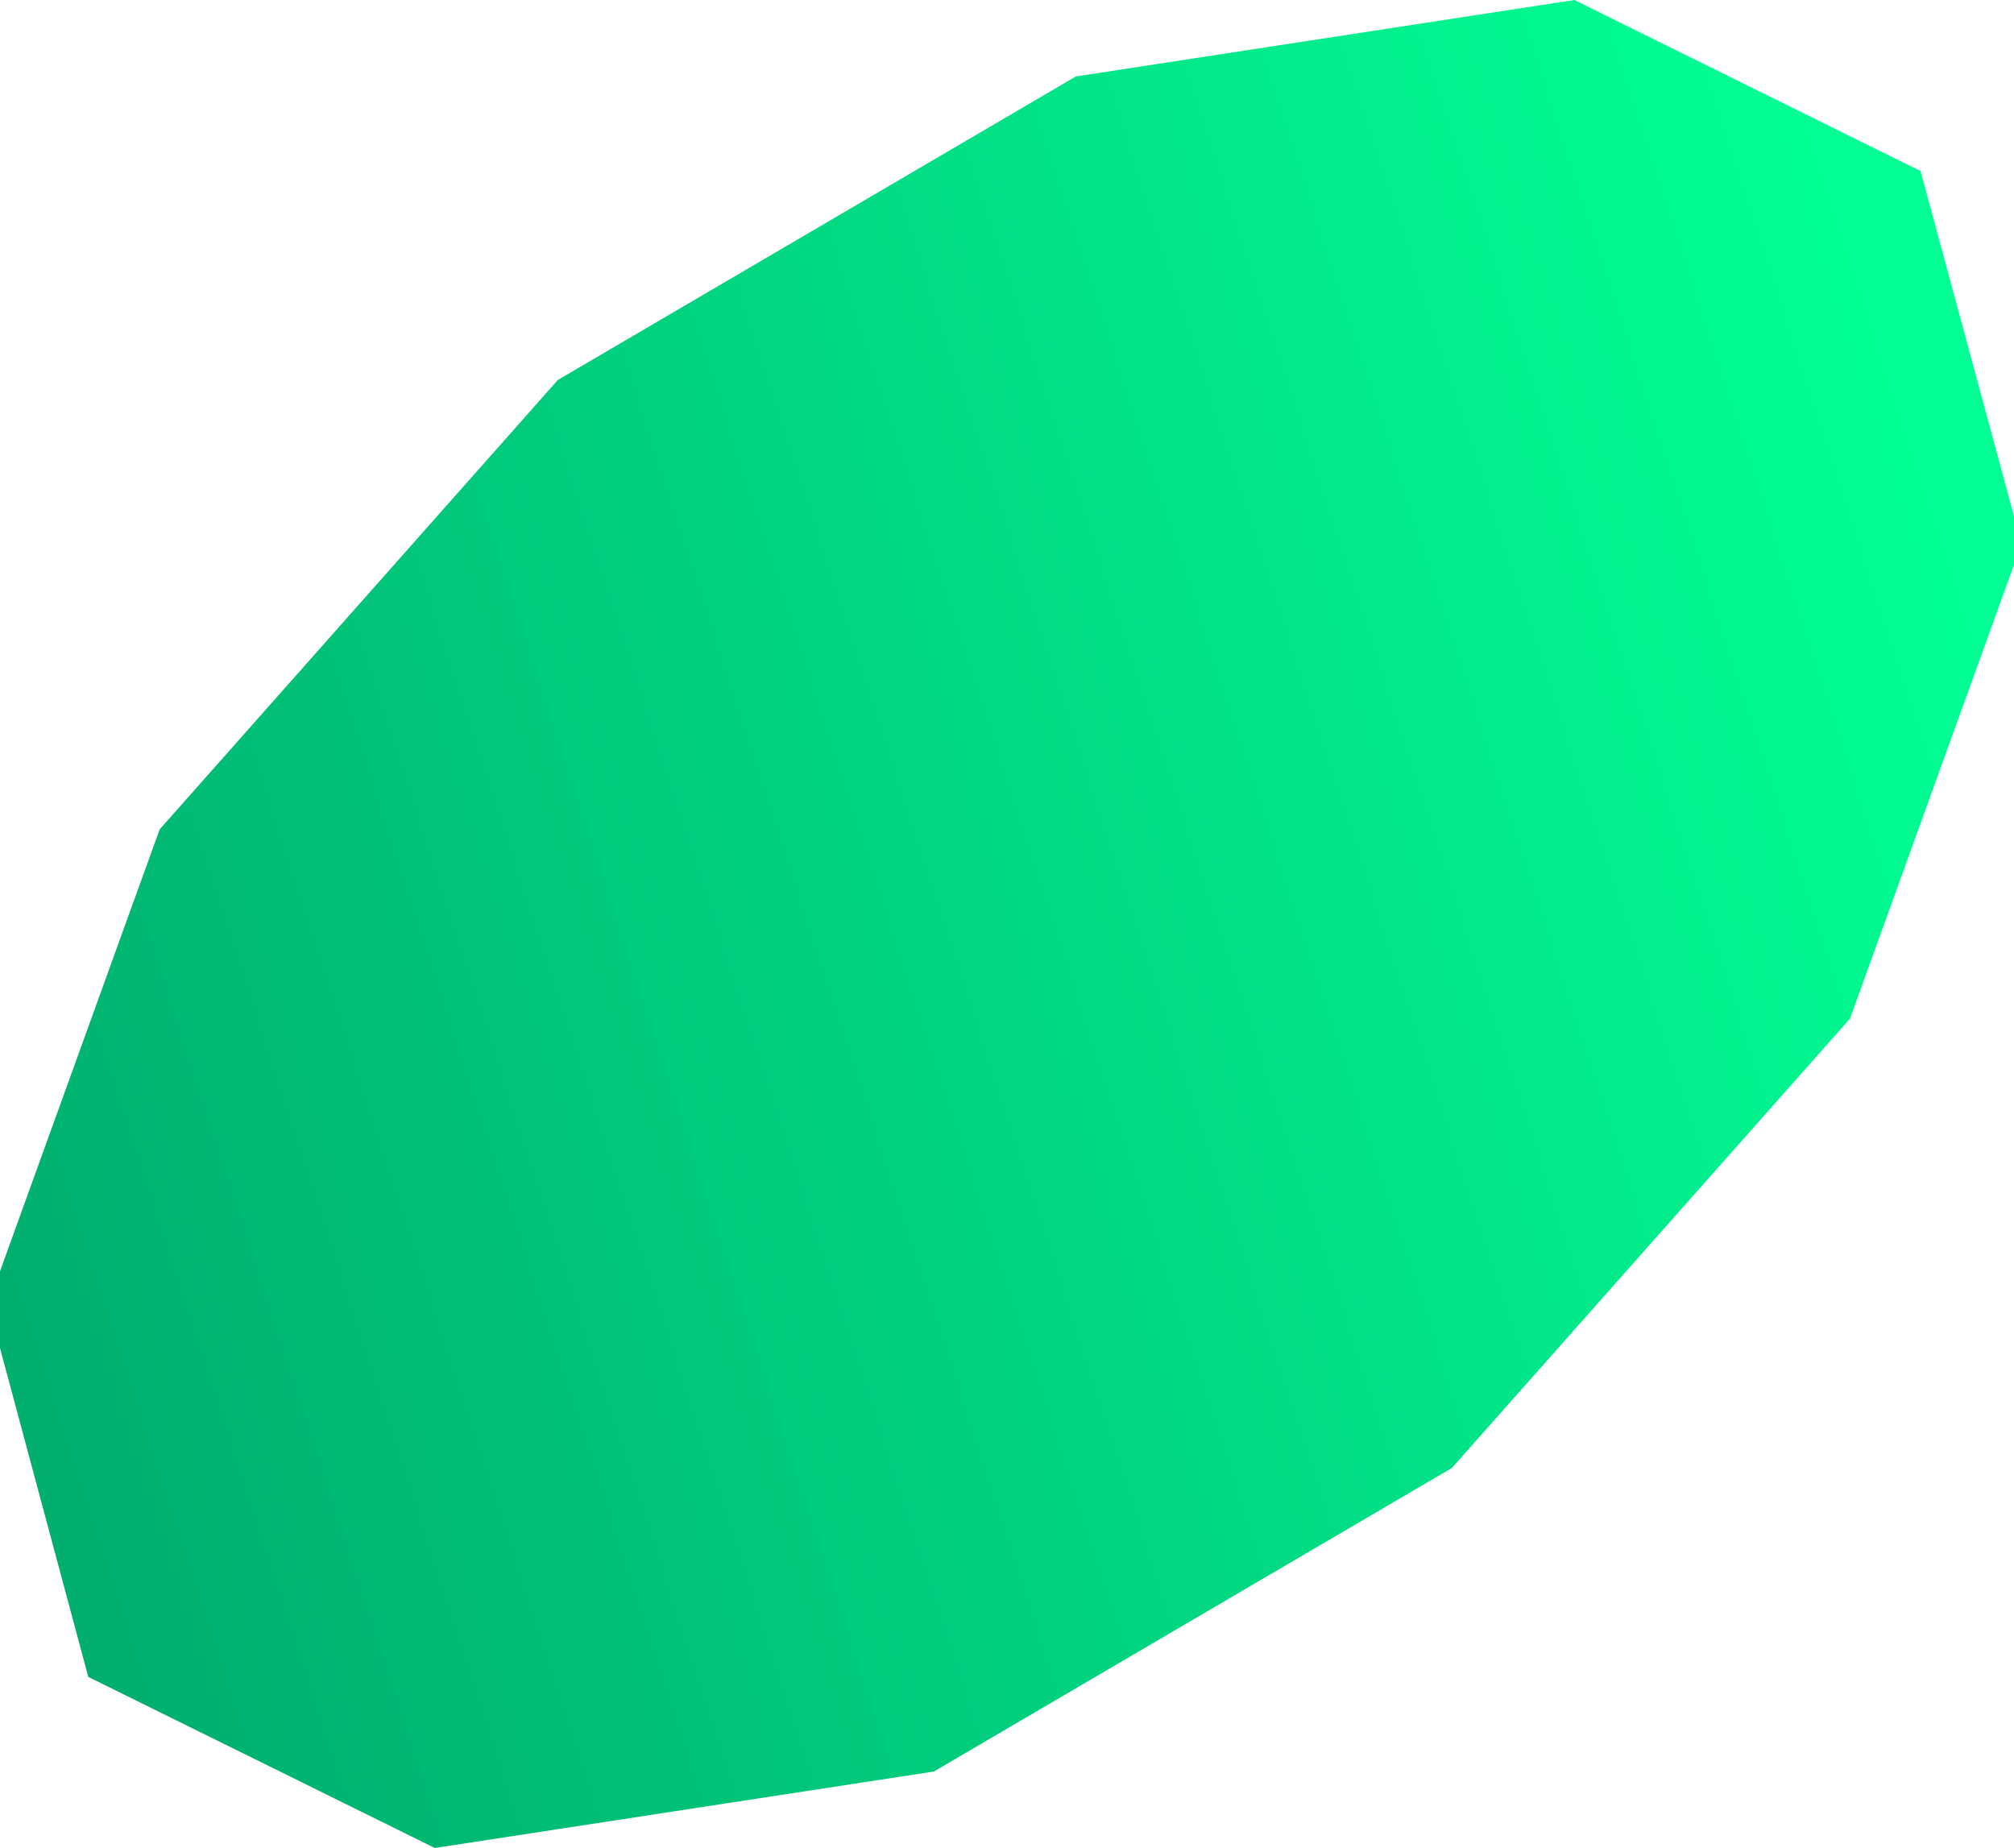 <svg version="1.1" id="Layer_1" xmlns="http://www.w3.org/2000/svg" xmlns:xlink="http://www.w3.org/1999/xlink" x="0px" y="0px"
	 viewBox="0 0 510.9 468.9" style="enable-background:new 0 0 510.9 468.9;" xml:space="preserve">
<style type="text/css">
	.st0{fill:url(#SVGID_1_);}
</style>
<linearGradient id="SVGID_1_" gradientUnits="userSpaceOnUse" x1="550.375" y1="330.329" x2="-122.996" y2="111.721" gradientTransform="matrix(1 0 0 -1 0 468.841)">
	<stop  offset="7.423250e-02" style="stop-color:#01FF94"/>
	<stop  offset="0.884" style="stop-color:#00a86b"/>
</linearGradient>
<path class="st0" d="M487.2,43.4l25.6,94.6l-43.5,120.4l-101,114l-131.4,77l-126.6,19.4l-87.9-43.4L-3,330.8l43.5-120.4l101-114
	l131.4-77L399.4,0L487.2,43.4z"/>
</svg>
